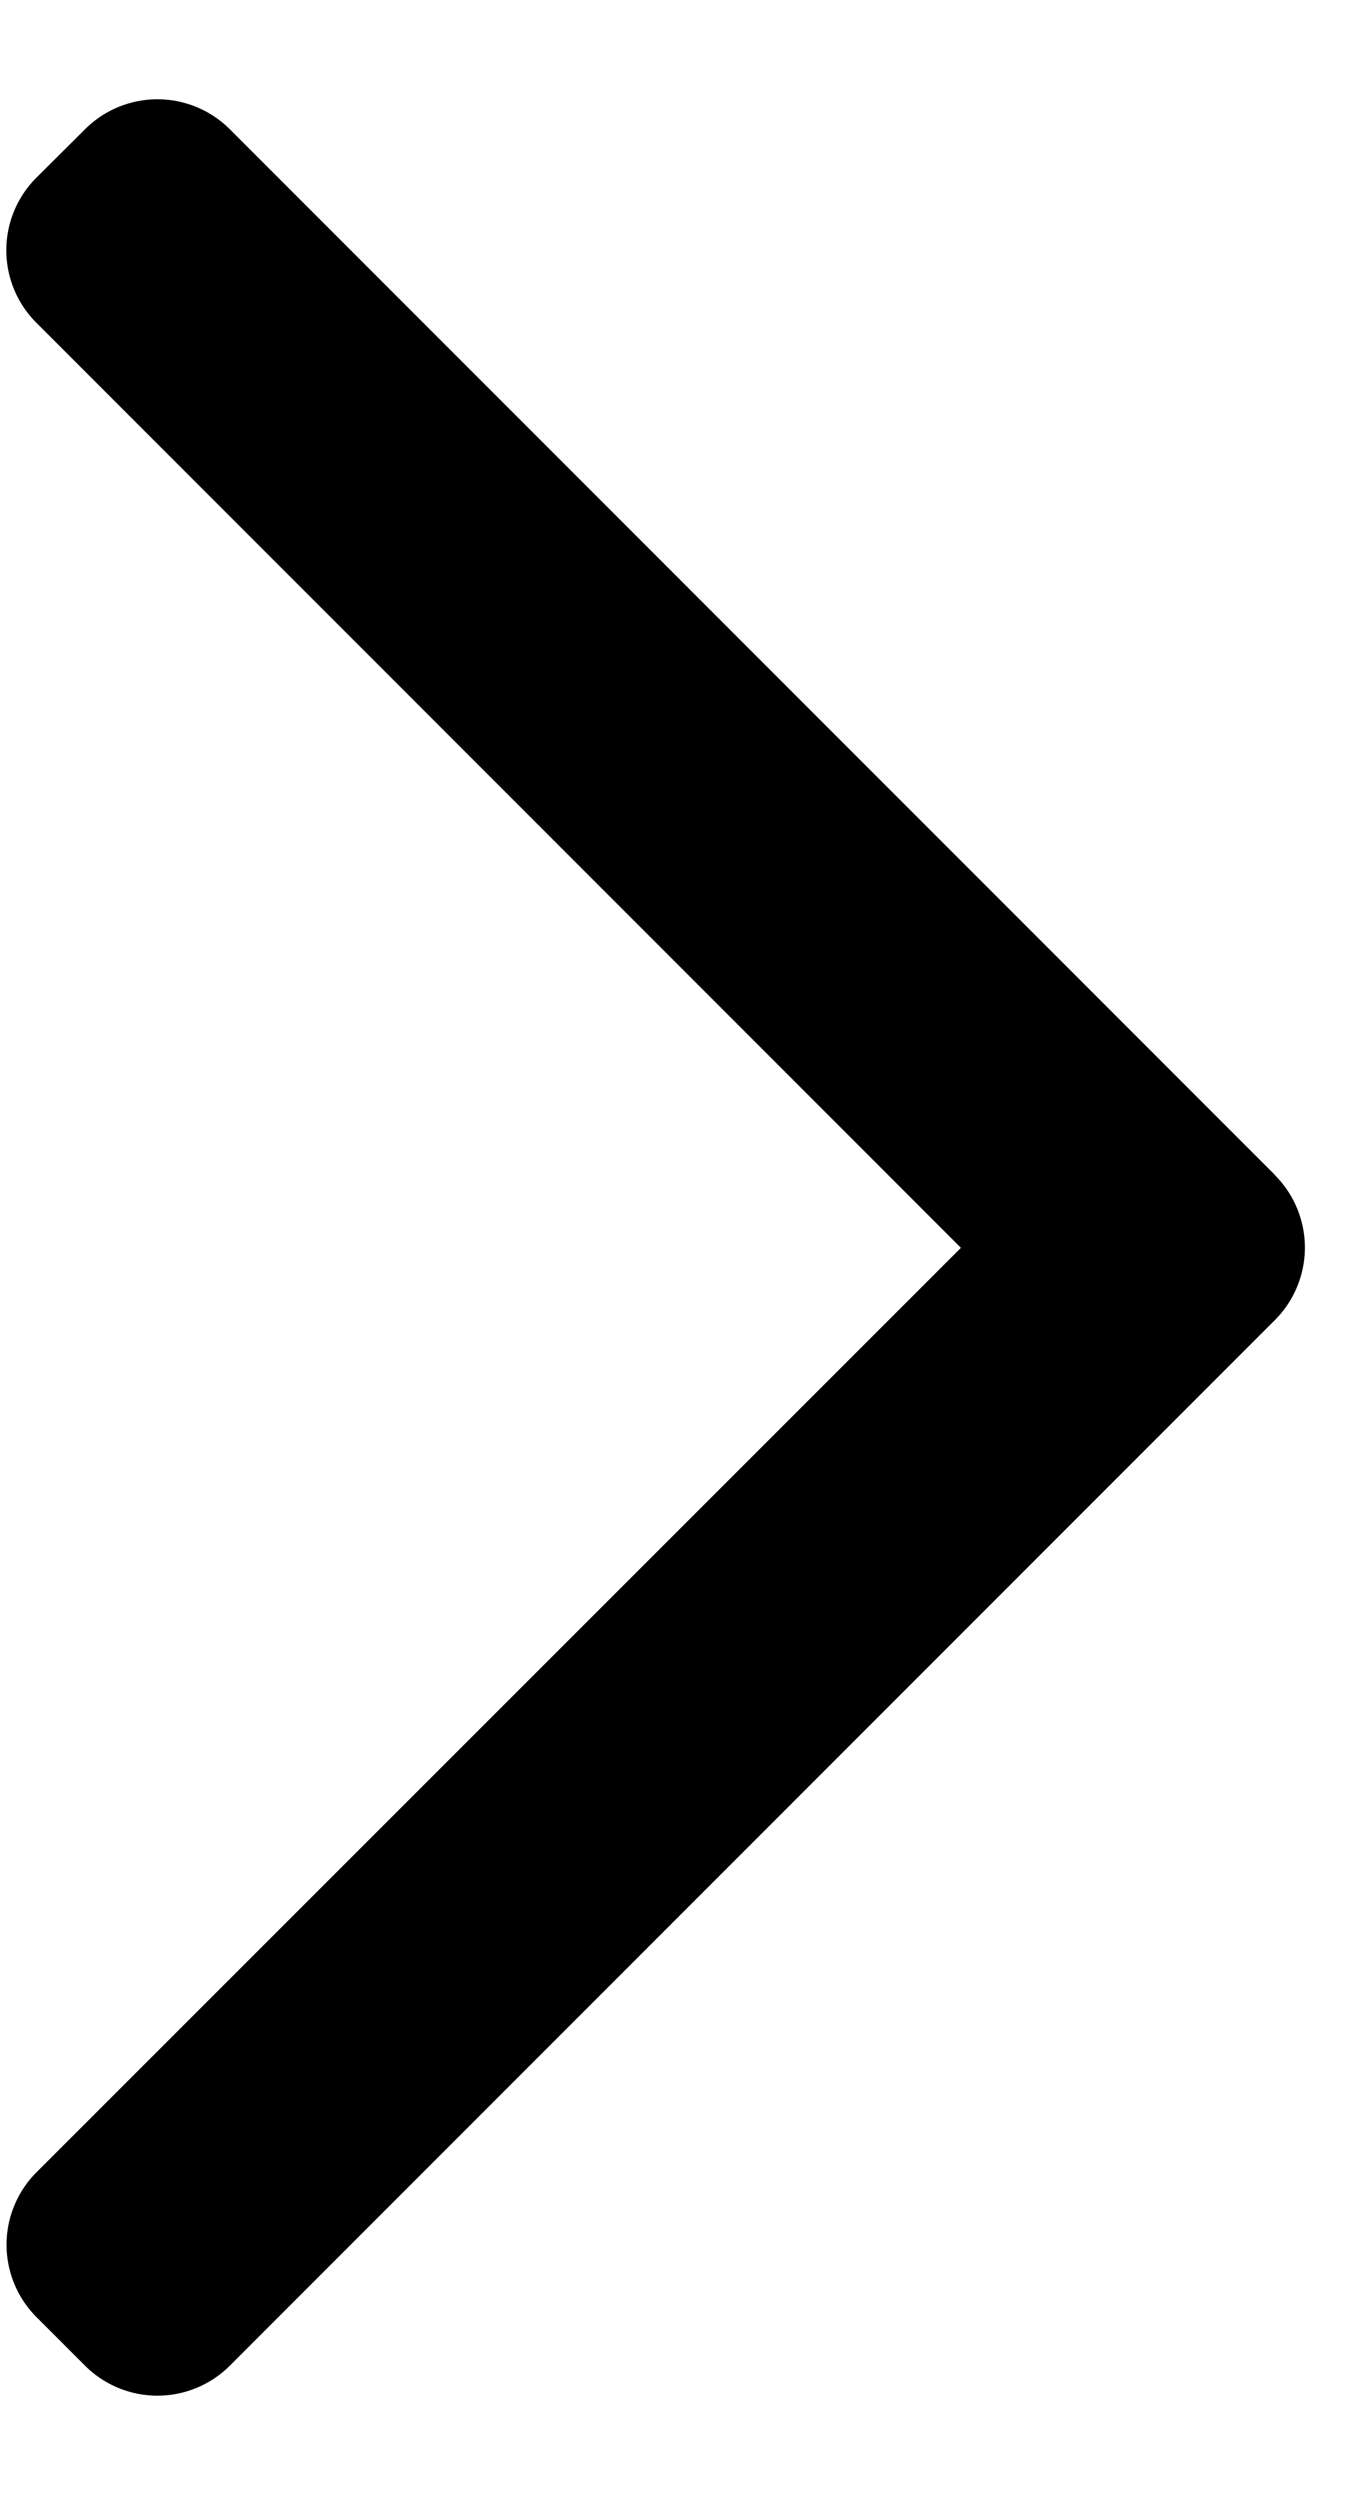 <svg width="6" height="11" fill="none" xmlns="http://www.w3.org/2000/svg"><path fill-rule="evenodd" clip-rule="evenodd" d="M5.612 5.17a.451.451 0 0 1 0 .638l-4.6 4.6a.451.451 0 0 1-.638 0l-.213-.213a.451.451 0 0 1 0-.638L4.23 5.49.16 1.42a.451.451 0 0 1 0-.638L.374.569a.451.451 0 0 1 .638 0l4.6 4.6z" fill="#000"/></svg>